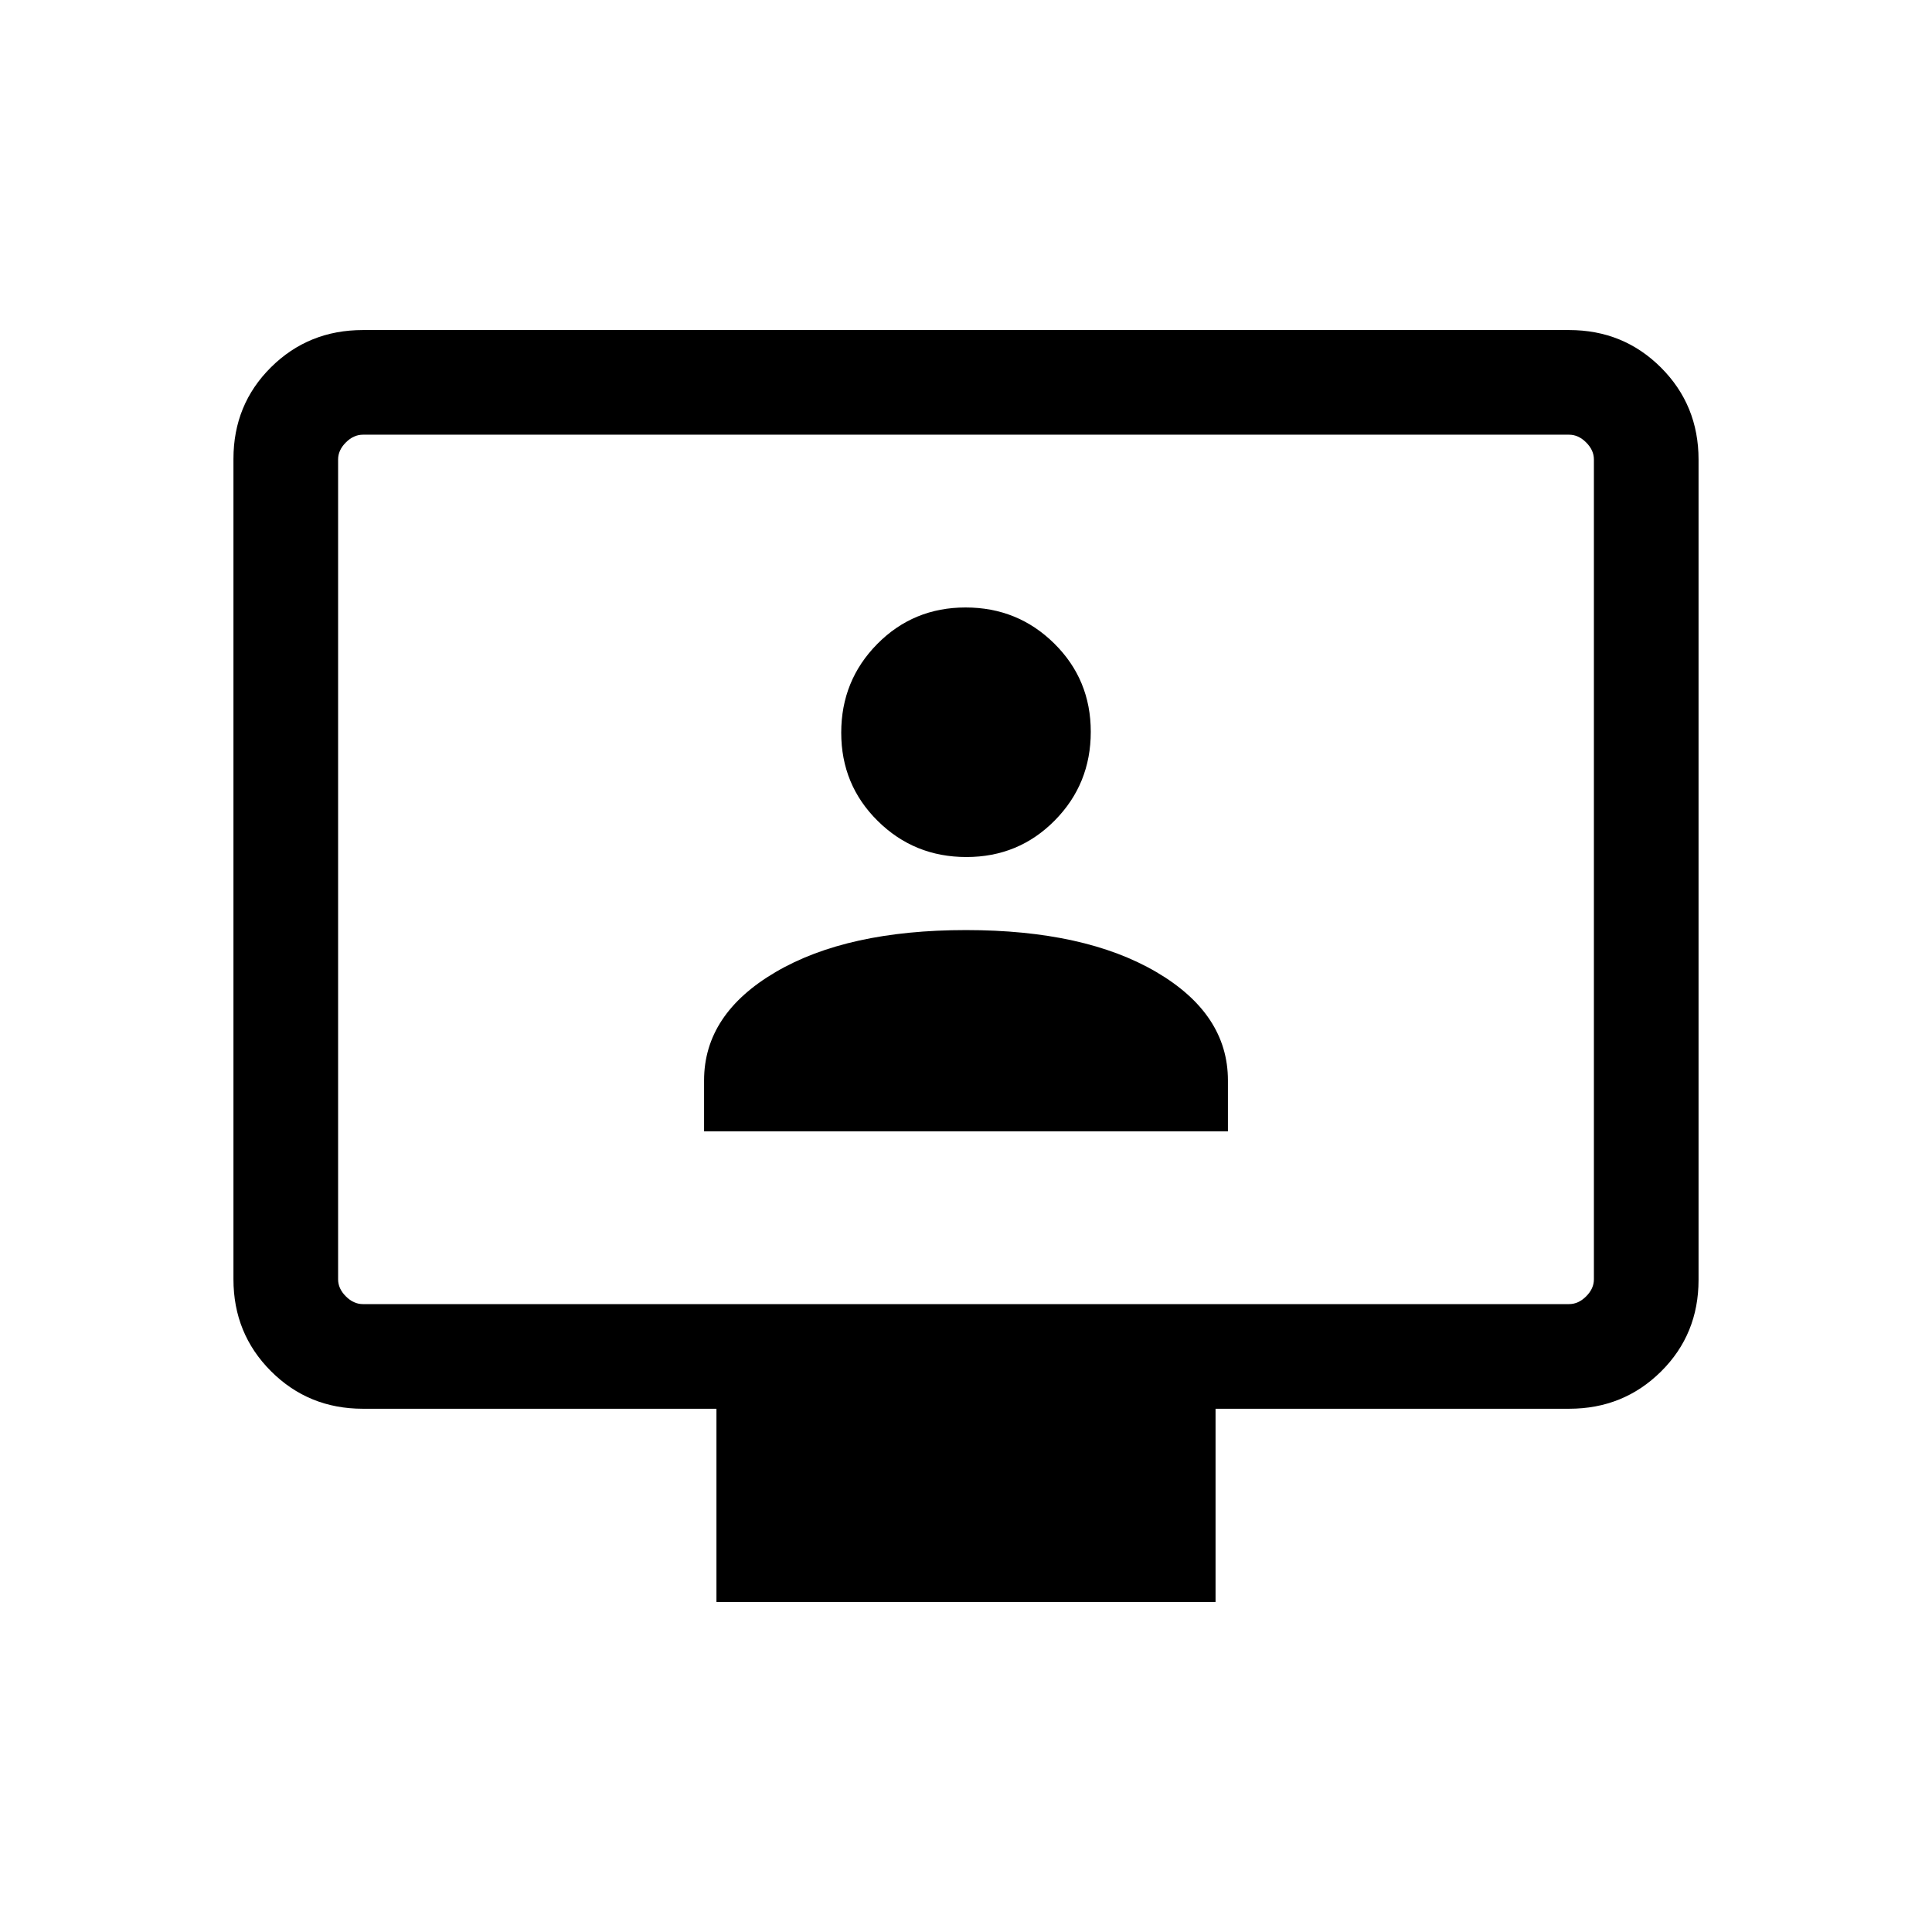 <svg xmlns="http://www.w3.org/2000/svg" height="20" viewBox="0 -960 960 960" width="20"><path d="M349.85-397.85h260.3v-25.3q0-33-35.57-53.85Q539-497.85 480-497.85T385.42-477q-35.57 20.85-35.57 53.85v25.3Zm130.36-136.3q25.94 0 43.87-18.14Q542-570.42 542-596.37q0-25.94-18.14-43.86-18.13-17.92-44.07-17.92t-43.87 18.13Q418-621.88 418-595.94q0 25.94 18.14 43.86 18.13 17.93 44.07 17.93ZM356-164v-96H180.31q-27.01 0-45.66-18.66Q116-297.32 116-324.35v-407.62q0-27.03 18.65-45.53t45.66-18.5h599.38q27.01 0 45.66 18.66Q844-758.68 844-731.65v407.62q0 27.03-18.65 45.53T779.69-260H604v96H356ZM180.31-312h599.38q4.62 0 8.46-3.85 3.85-3.84 3.85-8.46v-407.38q0-4.62-3.85-8.46-3.84-3.85-8.46-3.85H180.31q-4.62 0-8.46 3.85-3.85 3.84-3.85 8.46v407.38q0 4.62 3.85 8.46 3.84 3.85 8.46 3.85ZM168-312v-432 432Z"/></svg>